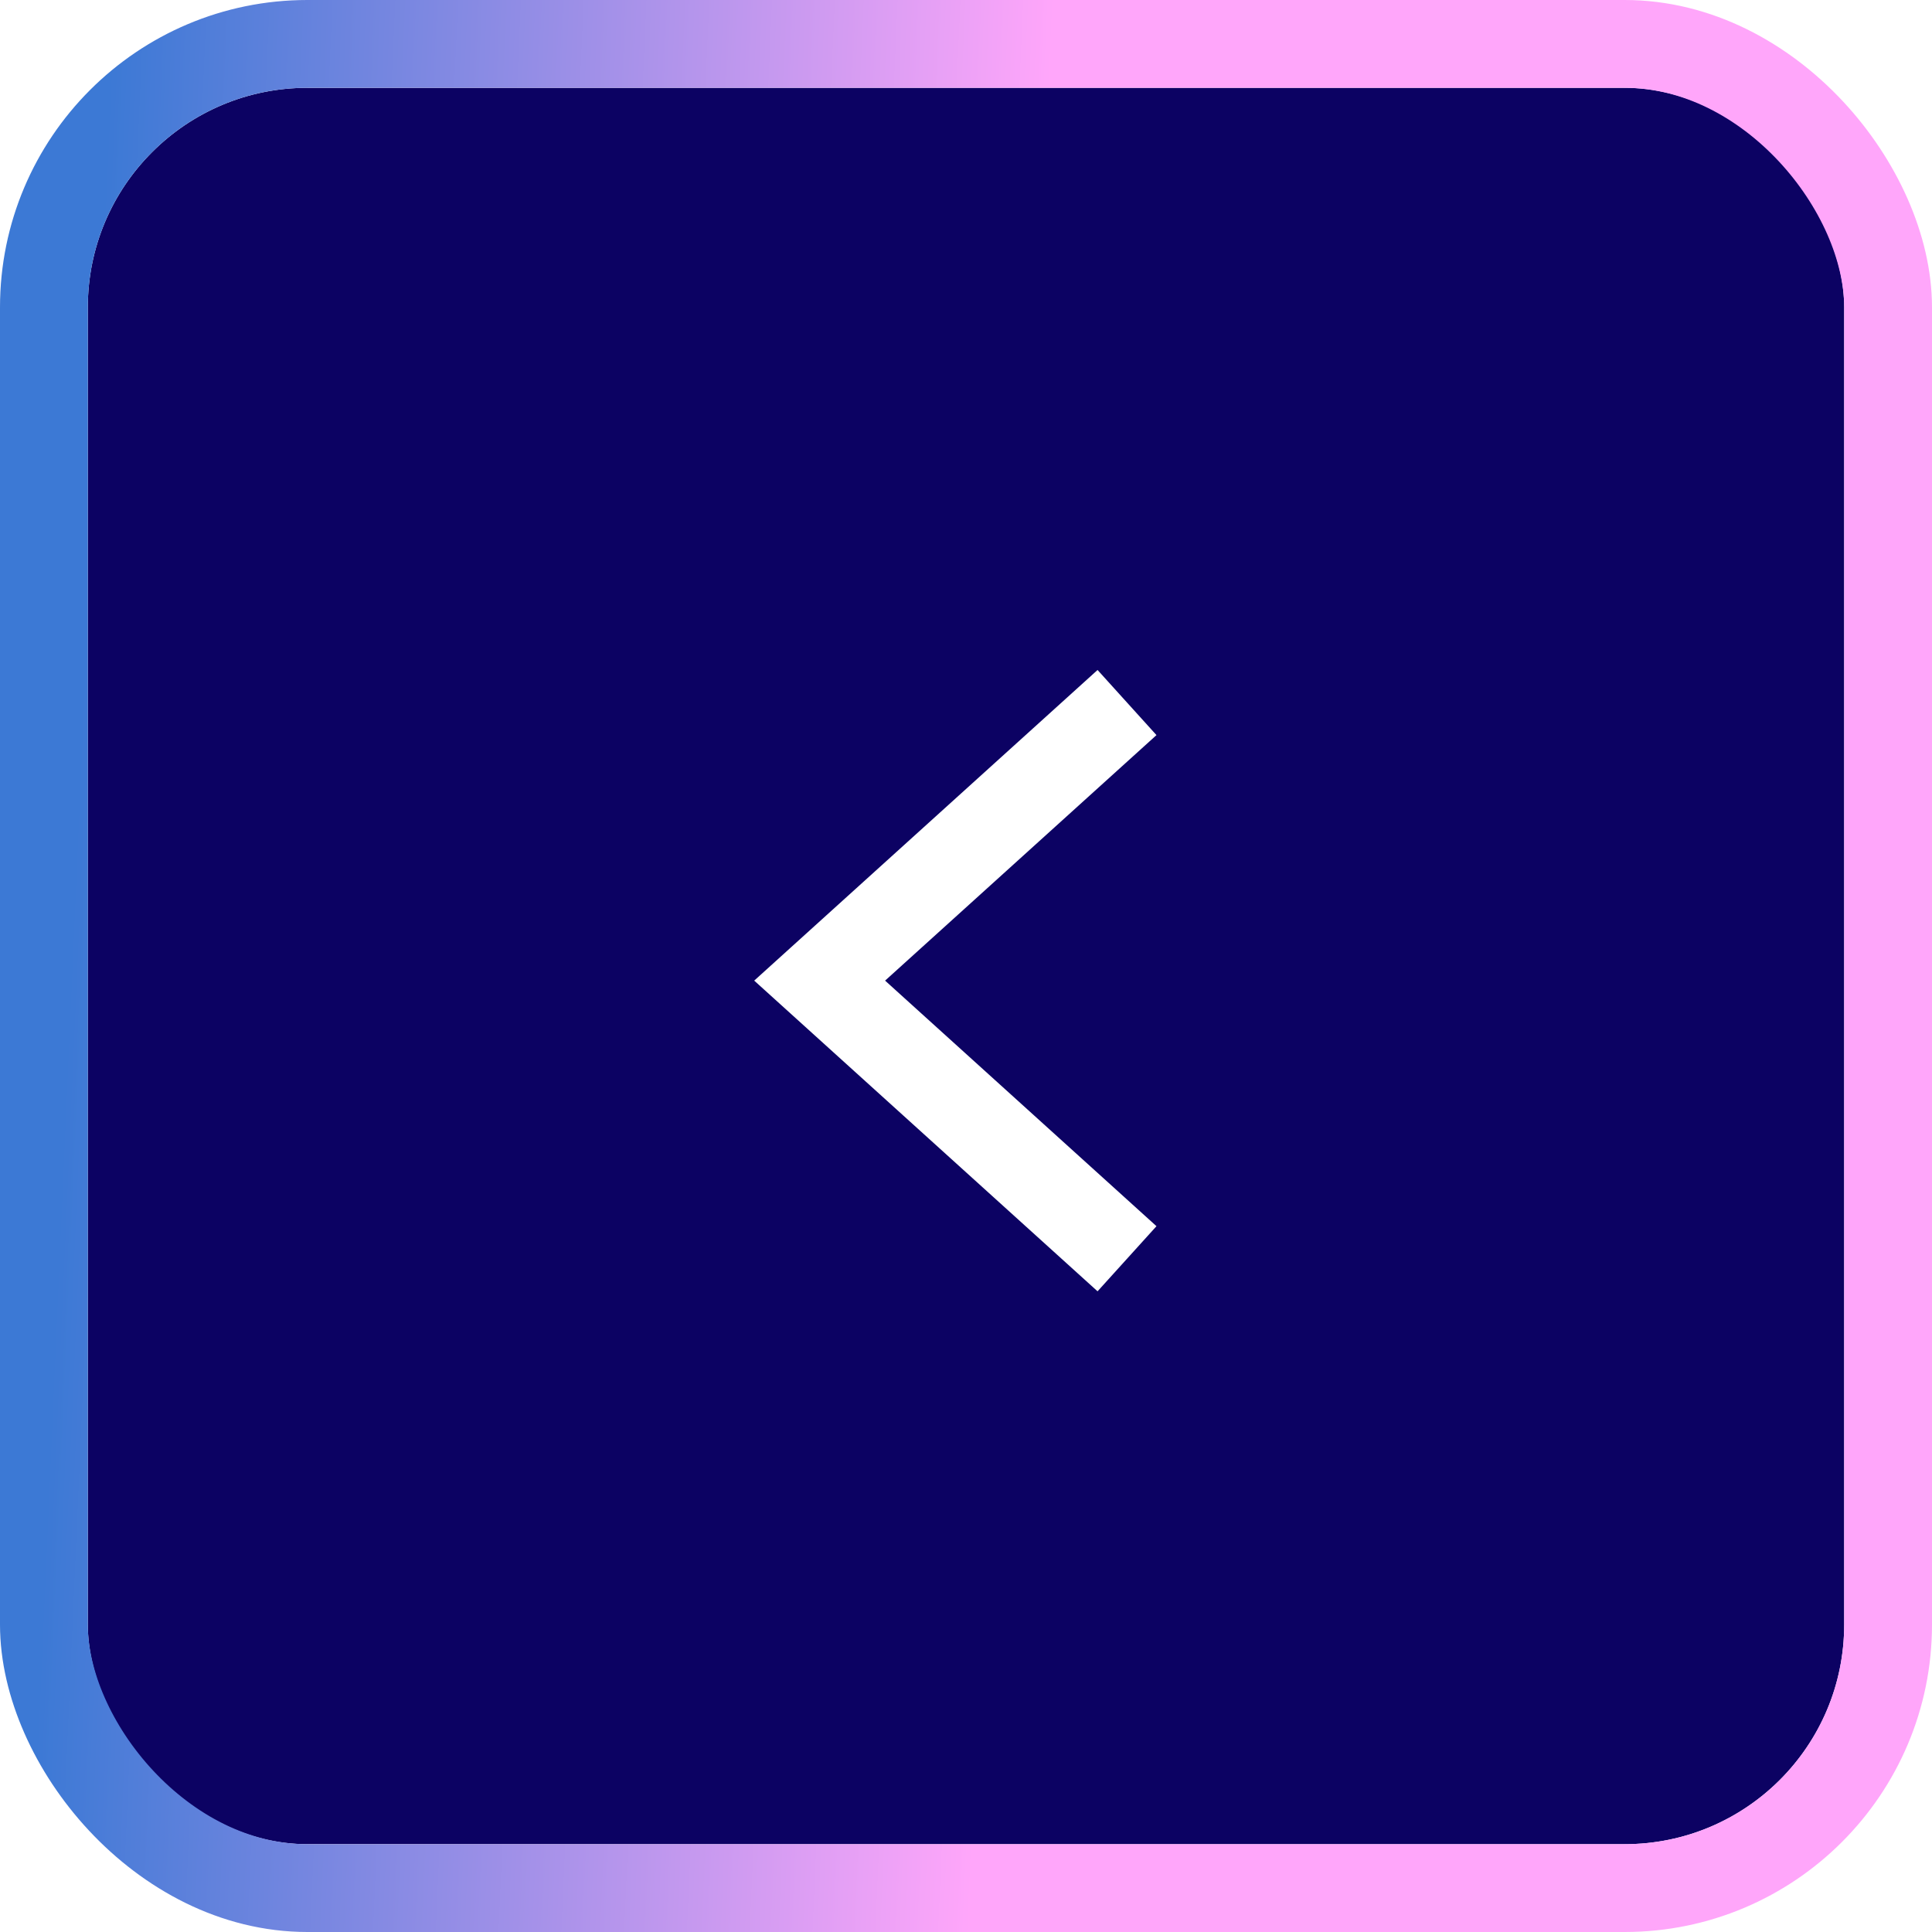<svg width="44" height="44" viewBox="0 0 44 44" fill="none" xmlns="http://www.w3.org/2000/svg">
<g filter="url(#filter0_b_1_13496)">
<rect x="2" y="2" width="40" height="40" rx="5" fill="#0C0263"/>
<rect x="1" y="1" width="42" height="42" rx="6" stroke="url(#paint0_linear_1_13496)" stroke-width="2"/>
</g>
<path d="M25.667 16L18.667 22.333L25.667 28.667" stroke="white" stroke-width="2"/>
<defs>
<filter id="filter0_b_1_13496" x="-10" y="-10" width="64" height="64" filterUnits="userSpaceOnUse" color-interpolation-filters="sRGB">
<feFlood flood-opacity="0" result="BackgroundImageFix"/>
<feGaussianBlur in="BackgroundImageFix" stdDeviation="5"/>
<feComposite in2="SourceAlpha" operator="in" result="effect1_backgroundBlur_1_13496"/>
<feBlend mode="normal" in="SourceGraphic" in2="effect1_backgroundBlur_1_13496" result="shape"/>
</filter>
<linearGradient id="paint0_linear_1_13496" x1="42.7" y1="42" x2="-0.535" y2="40.094" gradientUnits="userSpaceOnUse">
<stop offset="0.474" stop-color="#FFA6FA"/>
<stop offset="0.969" stop-color="#3C79D5"/>
</linearGradient>
</defs>
</svg>
